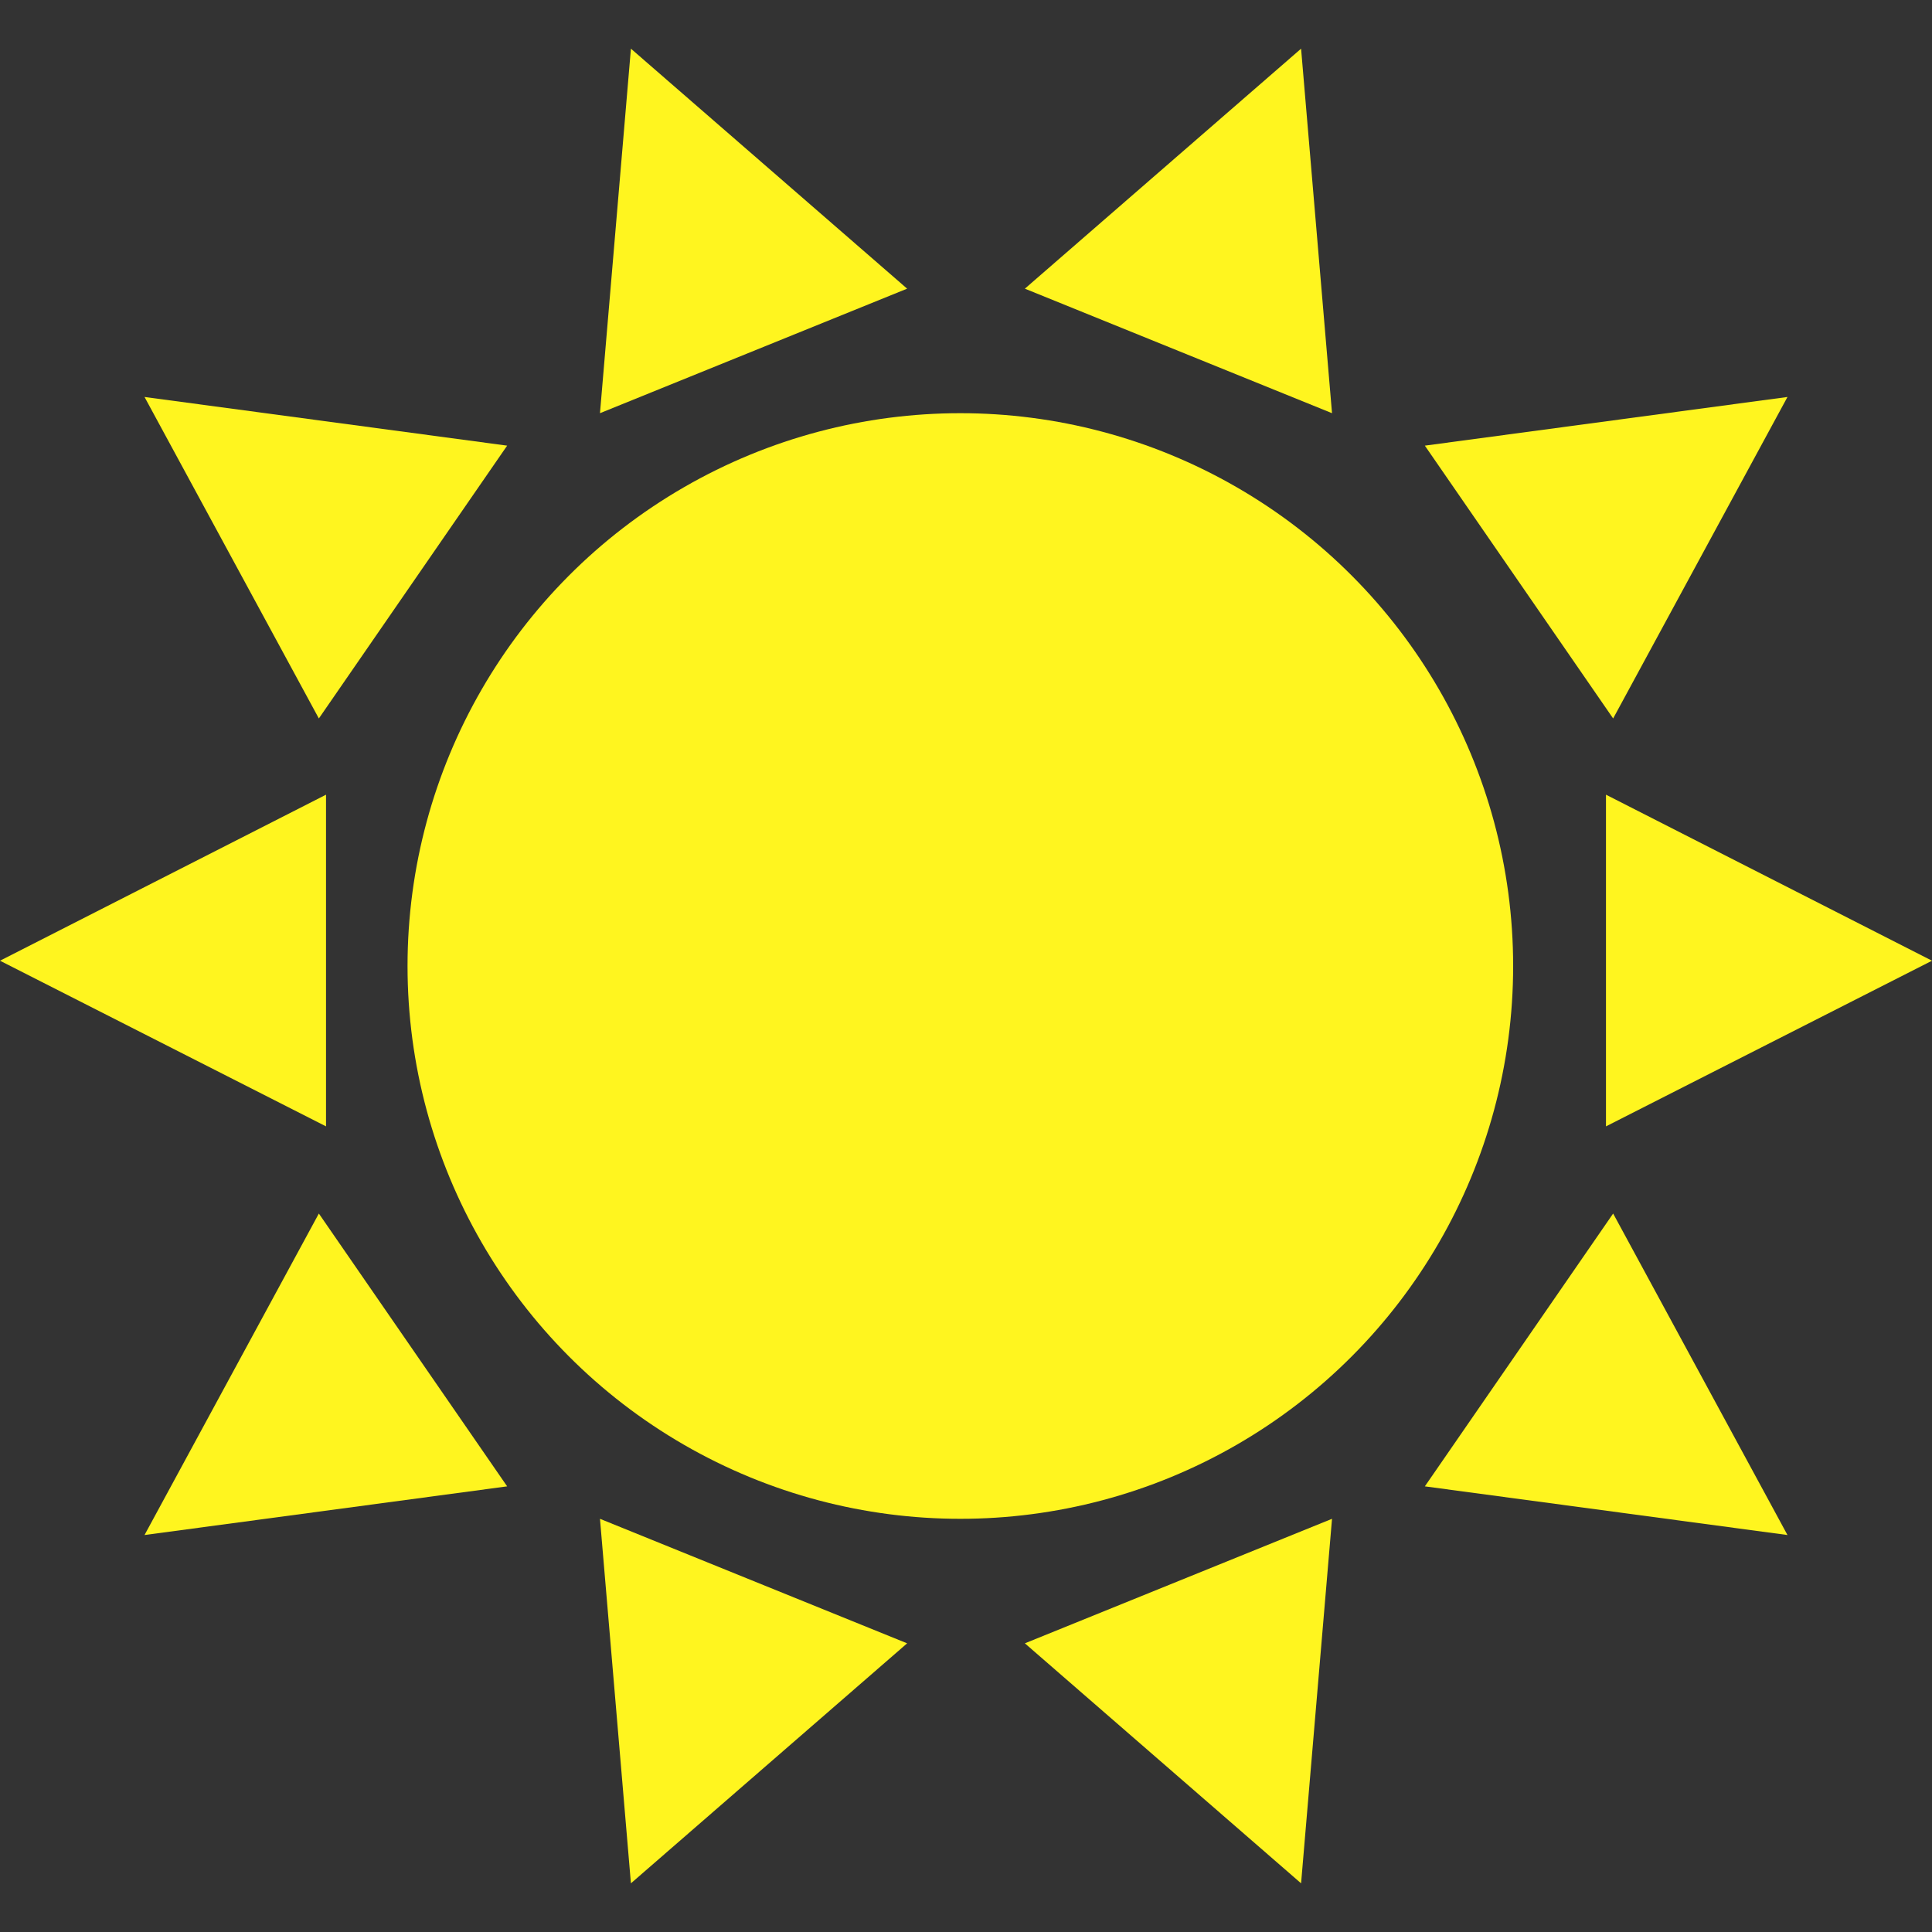 <?xml version="1.0" encoding="utf-8"?>
<!-- Generator: Adobe Illustrator 24.1.2, SVG Export Plug-In . SVG Version: 6.00 Build 0)  -->
<svg version="1.1" id="Layer_1" xmlns="http://www.w3.org/2000/svg" xmlns:xlink="http://www.w3.org/1999/xlink" x="0px" y="0px"
	 viewBox="0 0 512 512" style="enable-background:new 0 0 512 512;" xml:space="preserve">
<rect x="0" y="0" width="512" height="512" fill="#333333" stroke="none"/>
<style type="text/css">
	.st0{fill:#FFF51F;}
</style>
<g>
	<polygon class="st0" points="86.4,210.6 0,254.6 86.4,298.5 	"/>
	<polygon class="st0" points="425.6,210.6 425.6,298.5 512,254.6 	"/>
	<polygon class="st0" points="134.4,118.1 38.3,105.2 84.5,190.4 	"/>
	<polygon class="st0" points="473.7,105.2 377.6,118.1 427.5,190.4 	"/>
	<polygon class="st0" points="344.8,12.9 271.6,76.5 353,109.5 	"/>
	<polygon class="st0" points="167.2,12.9 159,109.5 240.4,76.5 	"/>
	<polygon class="st0" points="38.3,406.8 134.4,393.9 84.5,321.6 	"/>
	<polygon class="st0" points="473.7,406.8 427.5,321.6 377.6,393.9 	"/>
	<polygon class="st0" points="353,402.5 271.6,435.5 344.8,499.1 	"/>
	<polygon class="st0" points="240.4,435.5 159,402.5 167.2,499.1 	"/>
	<circle class="st0" cx="254.5" cy="256" r="146.5"/>
</g>
</svg>
